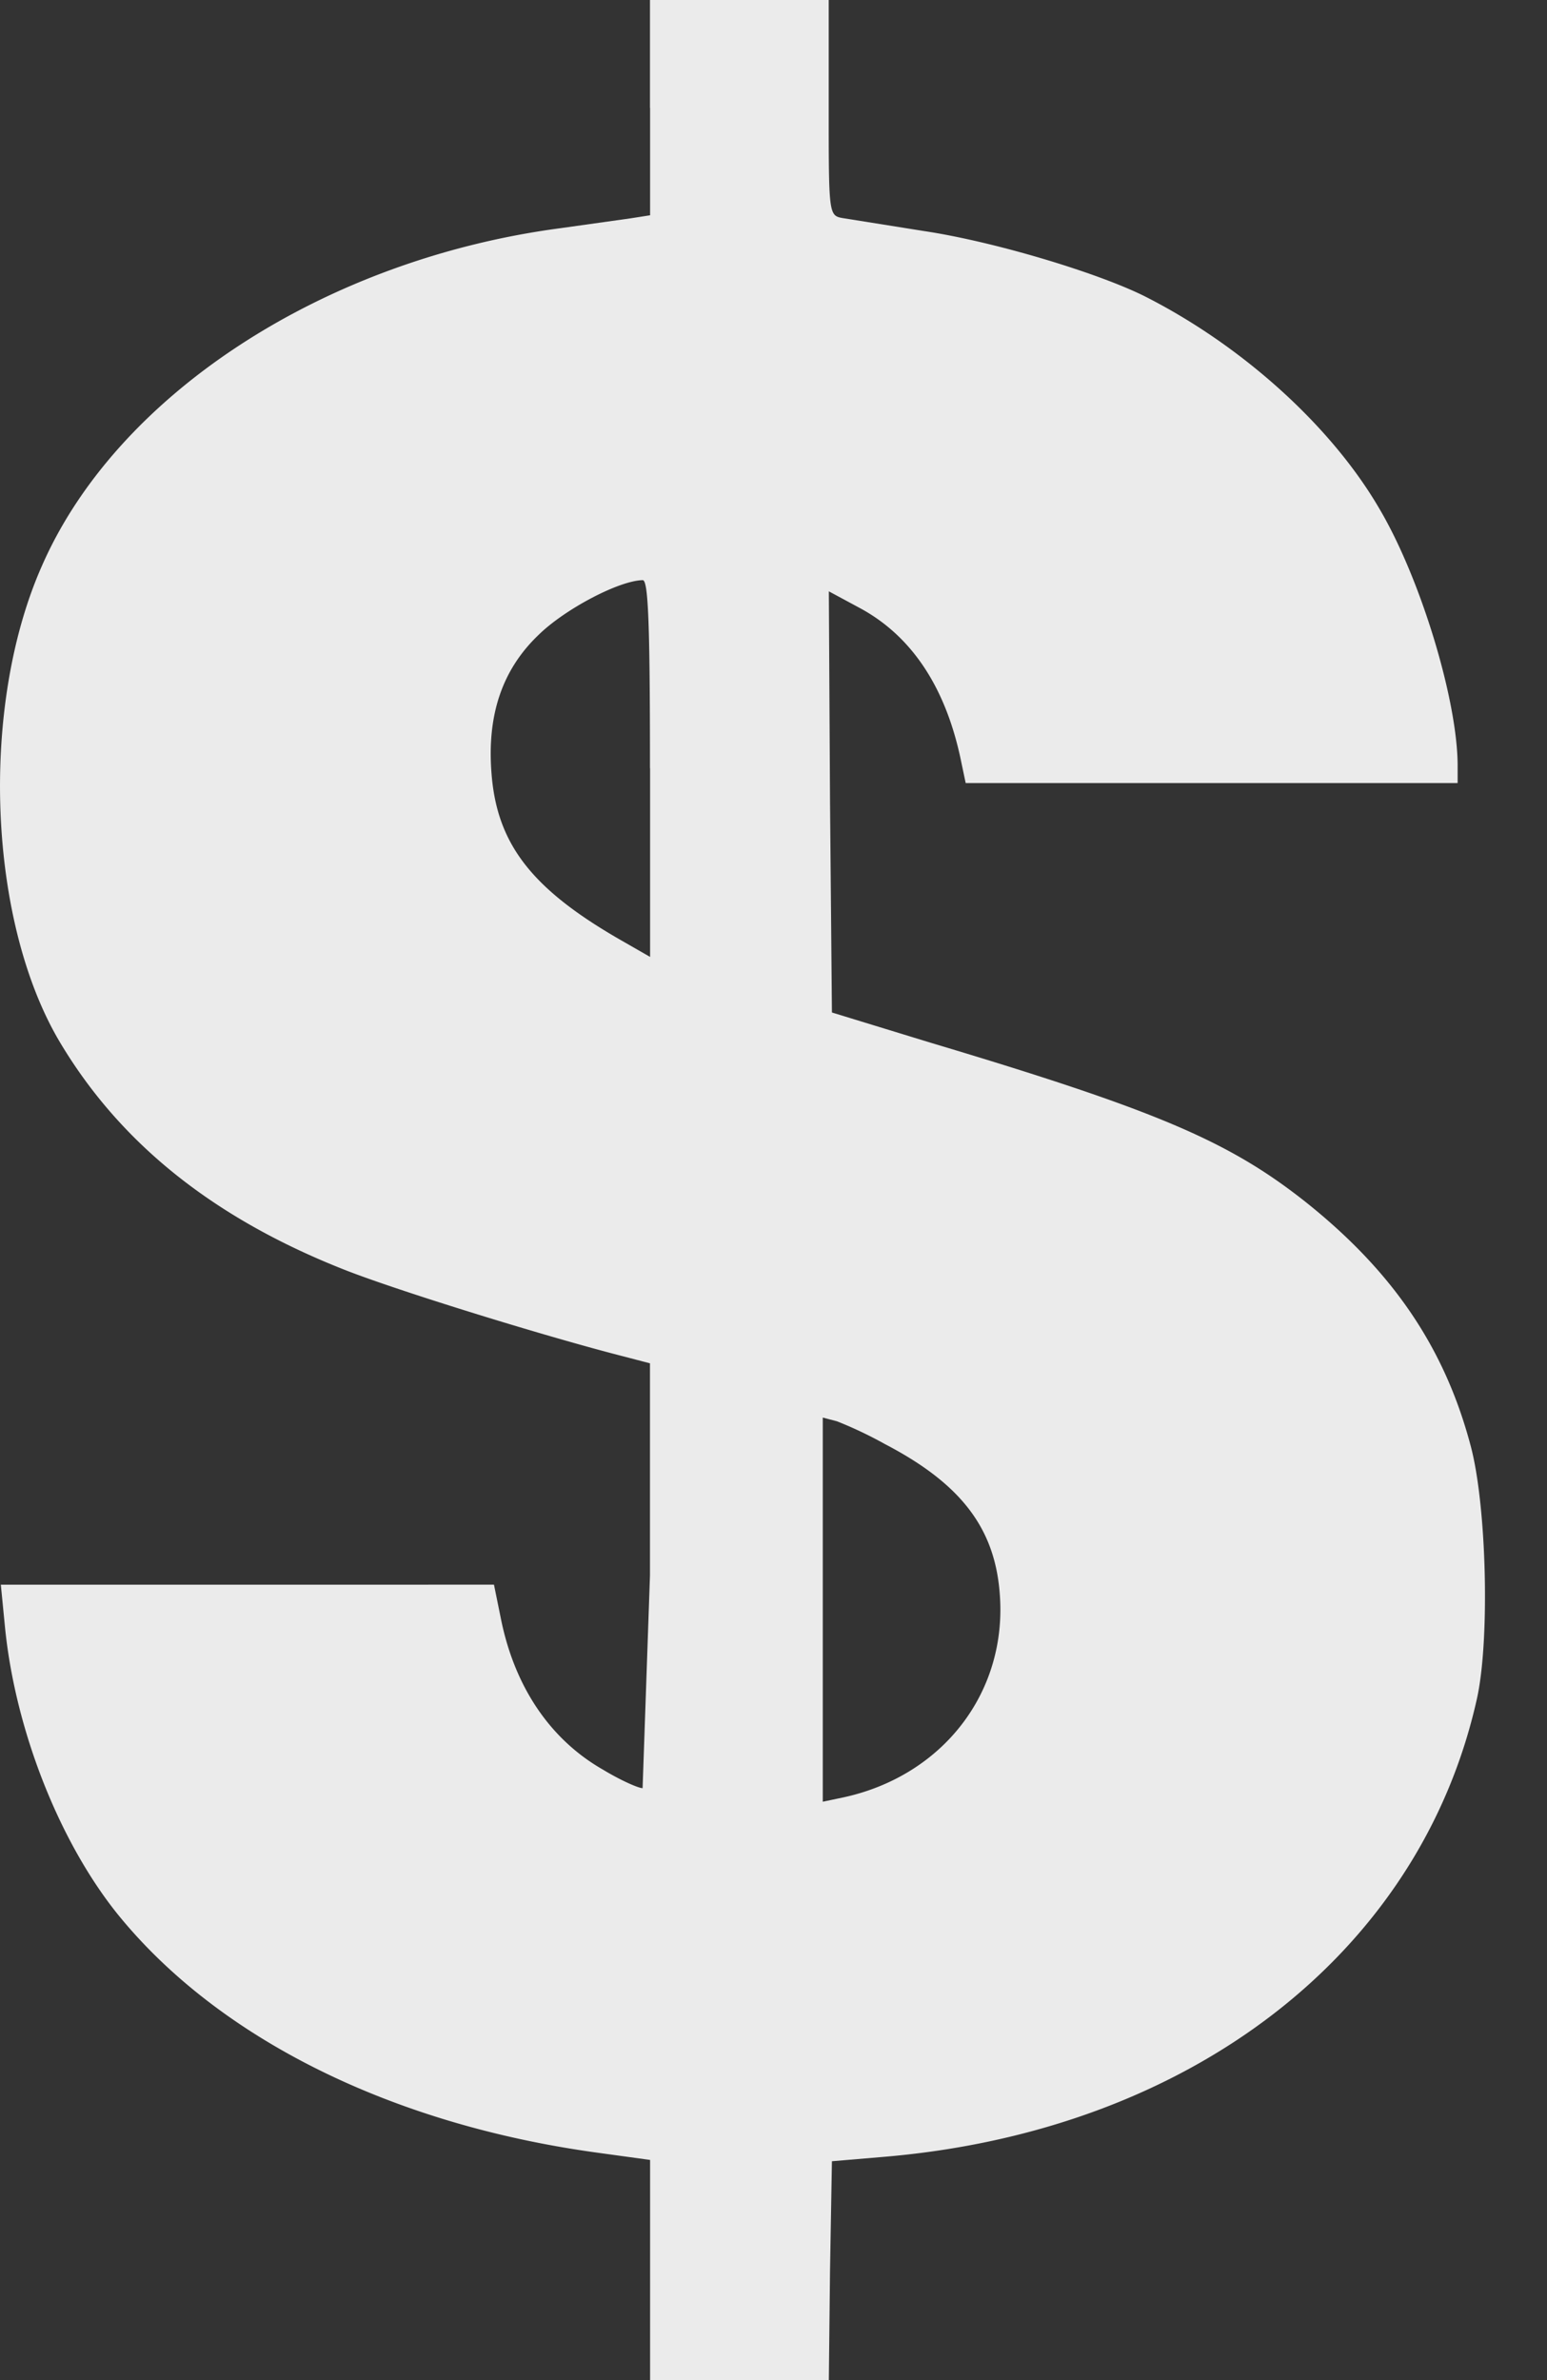 <svg xmlns="http://www.w3.org/2000/svg" width="13" height="20" fill="none" xmlns:v="https://vecta.io/nano"><rect width="100%" height="100%" fill="#333333" stroke="none"/><path d="M5.463.907v.902l-.166.026-.591.083C2.727 2.181.986 3.311.354 4.751c-.528 1.187-.456 3 .155 4.016.513.855 1.306 1.482 2.409 1.912.482.186 1.694.559 2.326.72l.218.057v1.782l-.062 1.788c-.036 0-.187-.067-.332-.155-.446-.254-.746-.7-.86-1.275l-.057-.28H2.079.007l.036.368c.088.86.456 1.793.948 2.404.845 1.041 2.295 1.762 4.021 2l.451.062v.927V20h.751.751l.01-.922.016-.917.425-.036c2.58-.213 4.518-1.71 4.995-3.85.109-.487.083-1.617-.052-2.124-.218-.824-.653-1.466-1.389-2.052-.643-.508-1.244-.767-3.15-1.337l-.829-.254-.016-1.772-.01-1.767.269.145c.435.238.72.674.845 1.295l.036.171h2.067 2.067v-.145c0-.549-.311-1.575-.658-2.161-.404-.694-1.155-1.373-1.979-1.788-.399-.197-1.259-.456-1.845-.544l-.684-.109c-.119-.021-.119-.031-.119-.927V0h-.751-.751v.907zm0 5.549v1.585l-.244-.14c-.751-.43-1.041-.808-1.088-1.394-.041-.497.088-.881.399-1.176.218-.212.668-.451.87-.456.047-.005.062.347.062 1.58zm1.974 5.679c.637.332.922.705.964 1.254.067.829-.477 1.534-1.316 1.715l-.171.036v-1.617-1.611l.119.031a3.43 3.43 0 0 1 .404.192z" fill="#fff" fill-opacity=".9"/></svg>